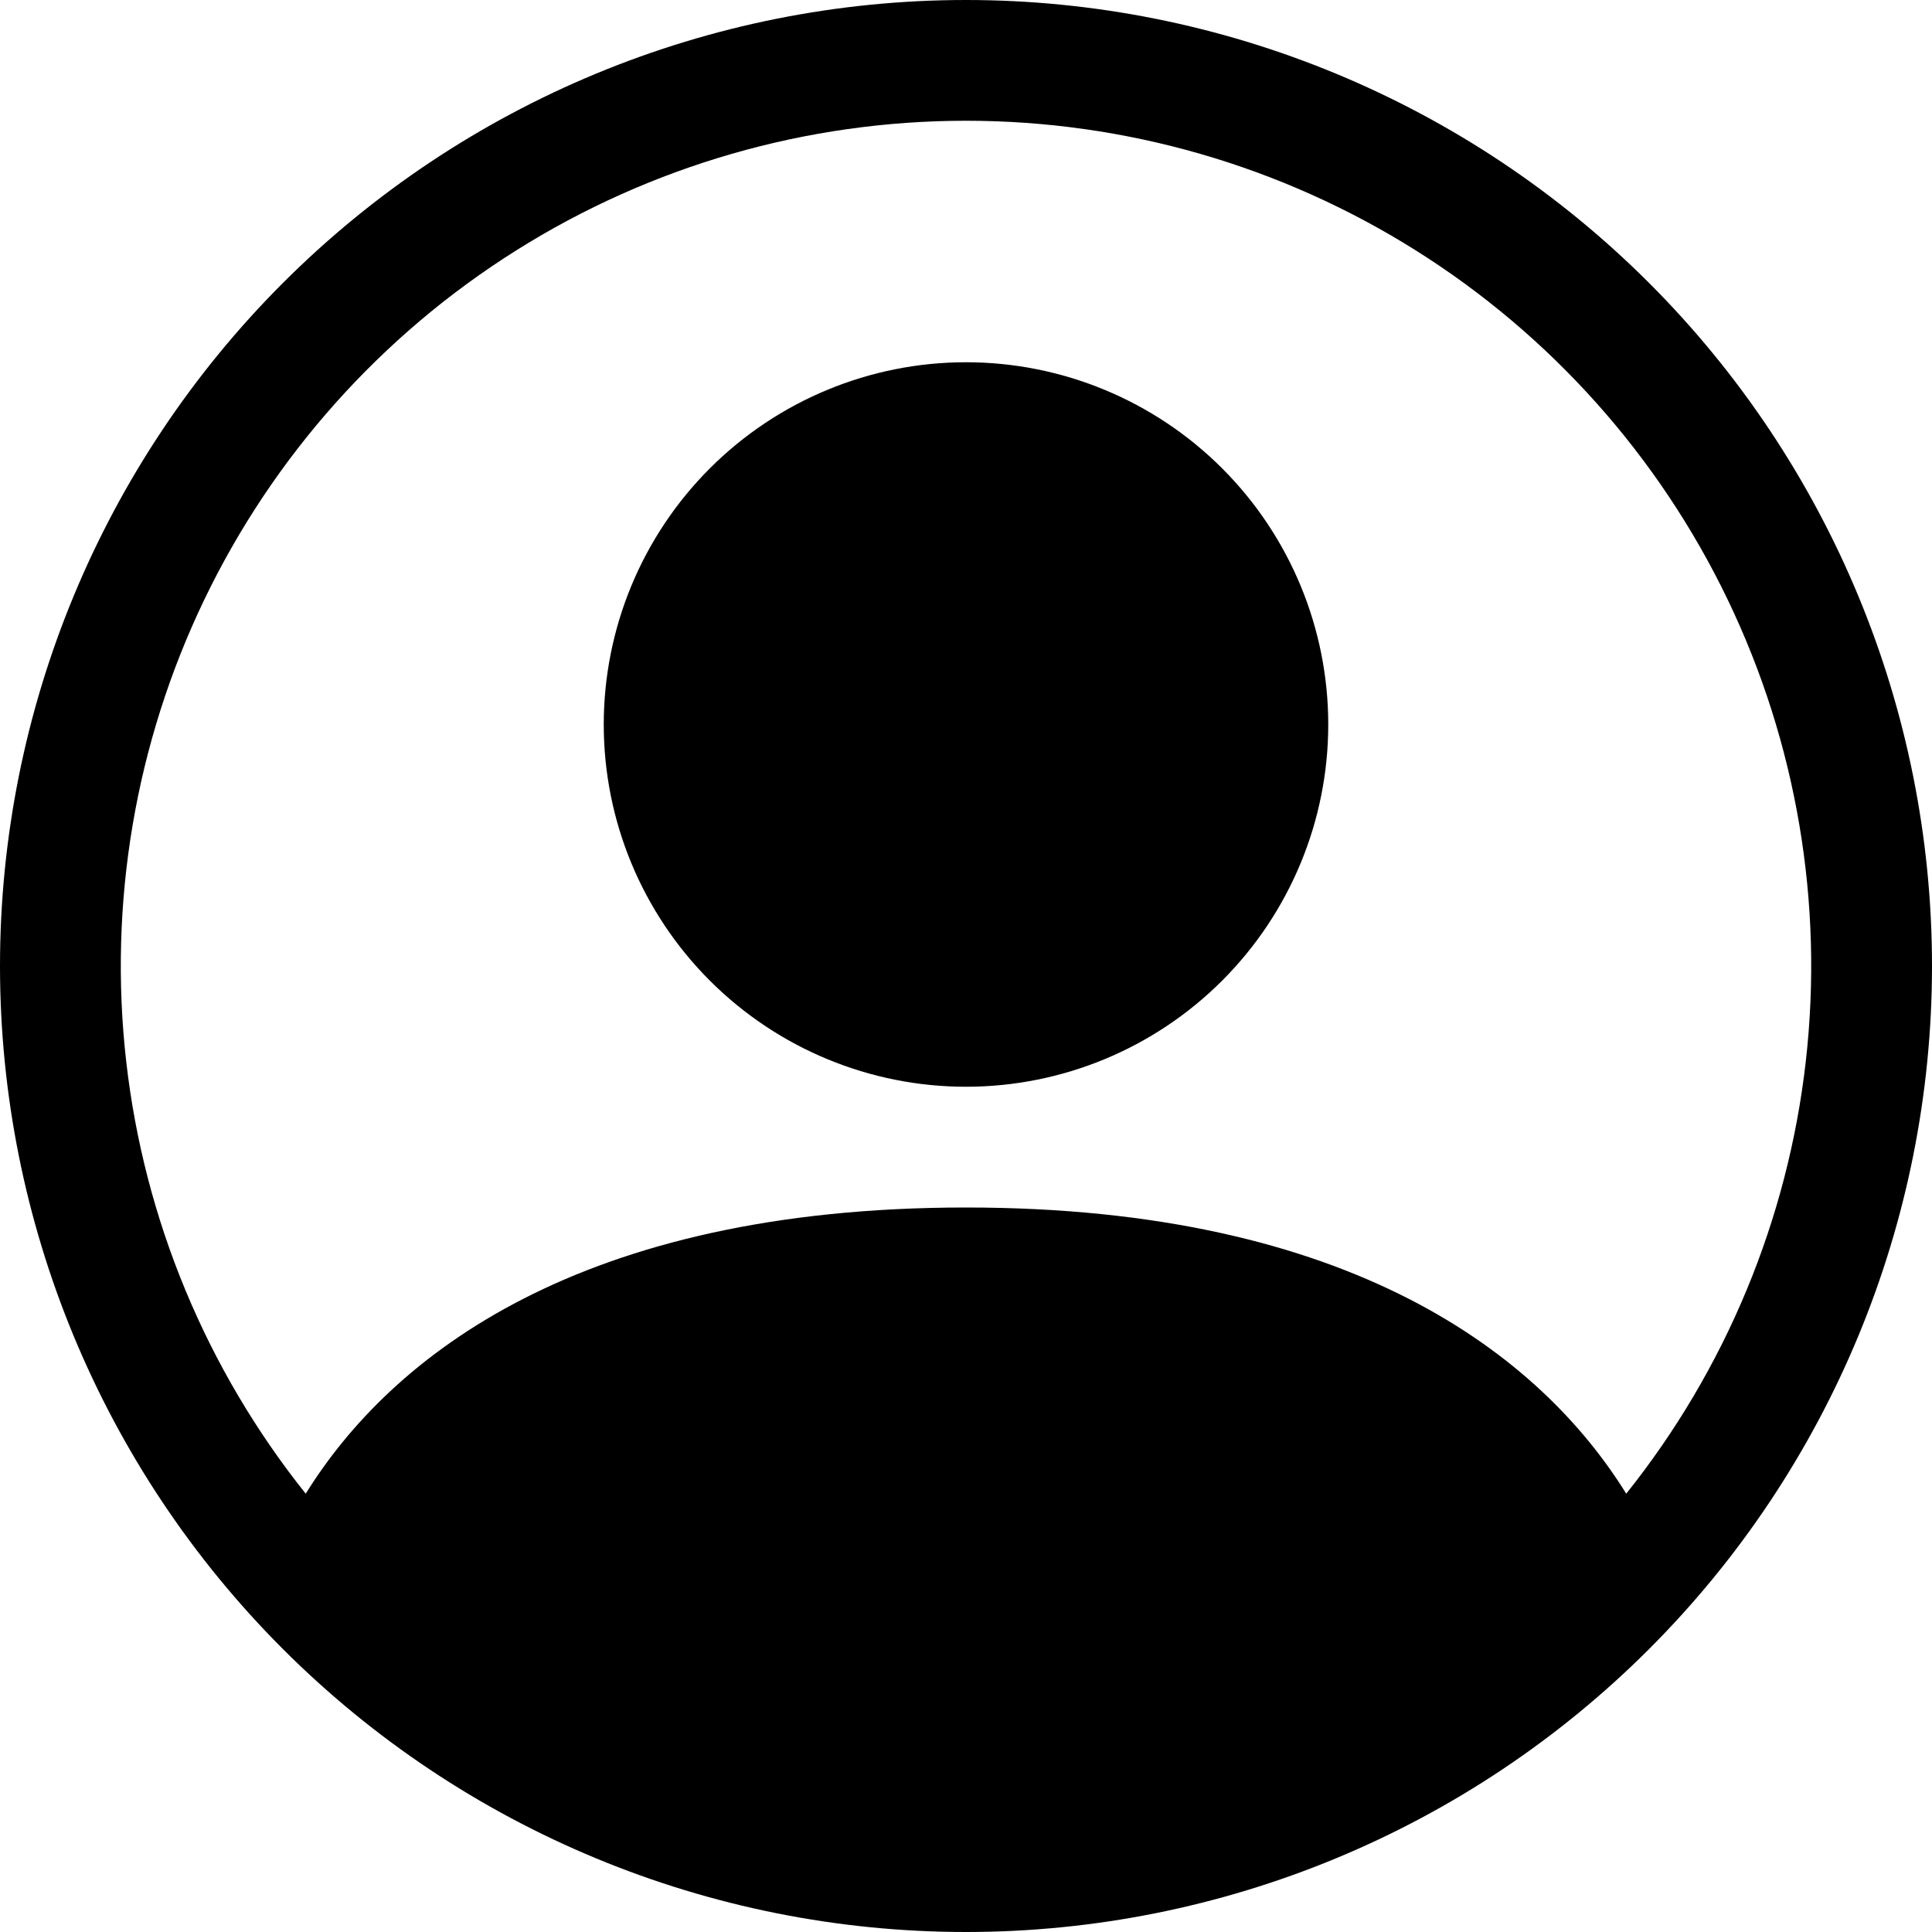 <svg width="38" height="38" viewBox="0 0 38 38" fill="none" xmlns="http://www.w3.org/2000/svg">
<g clip-path="url(#clip0_261_144)">
<path d="M26.125 14.25C26.125 16.14 25.374 17.952 24.038 19.288C22.702 20.624 20.89 21.375 19 21.375C17.11 21.375 15.298 20.624 13.962 19.288C12.626 17.952 11.875 16.14 11.875 14.25C11.875 12.36 12.626 10.548 13.962 9.212C15.298 7.876 17.11 7.125 19 7.125C20.89 7.125 22.702 7.876 24.038 9.212C25.374 10.548 26.125 12.36 26.125 14.25Z" fill="black"/>
<path fill-rule="evenodd" clip-rule="evenodd" d="M0 19C0 13.961 2.002 9.128 5.565 5.565C9.128 2.002 13.961 0 19 0C24.039 0 28.872 2.002 32.435 5.565C35.998 9.128 38 13.961 38 19C38 24.039 35.998 28.872 32.435 32.435C28.872 35.998 24.039 38 19 38C13.961 38 9.128 35.998 5.565 32.435C2.002 28.872 0 24.039 0 19ZM19 2.375C15.869 2.375 12.802 3.259 10.152 4.926C7.501 6.592 5.375 8.973 4.018 11.795C2.662 14.616 2.129 17.763 2.482 20.874C2.835 23.985 4.059 26.933 6.013 29.379C7.7 26.662 11.412 23.75 19 23.75C26.588 23.75 30.298 26.659 31.986 29.379C33.941 26.933 35.165 23.985 35.518 20.874C35.871 17.763 35.339 14.616 33.982 11.795C32.625 8.973 30.499 6.592 27.848 4.926C25.198 3.259 22.131 2.375 19 2.375Z" fill="black"/>
</g>
<defs>
<clipPath id="clip0_261_144">
<rect width="38" height="38" fill="white"/>
</clipPath>
</defs>
</svg>

